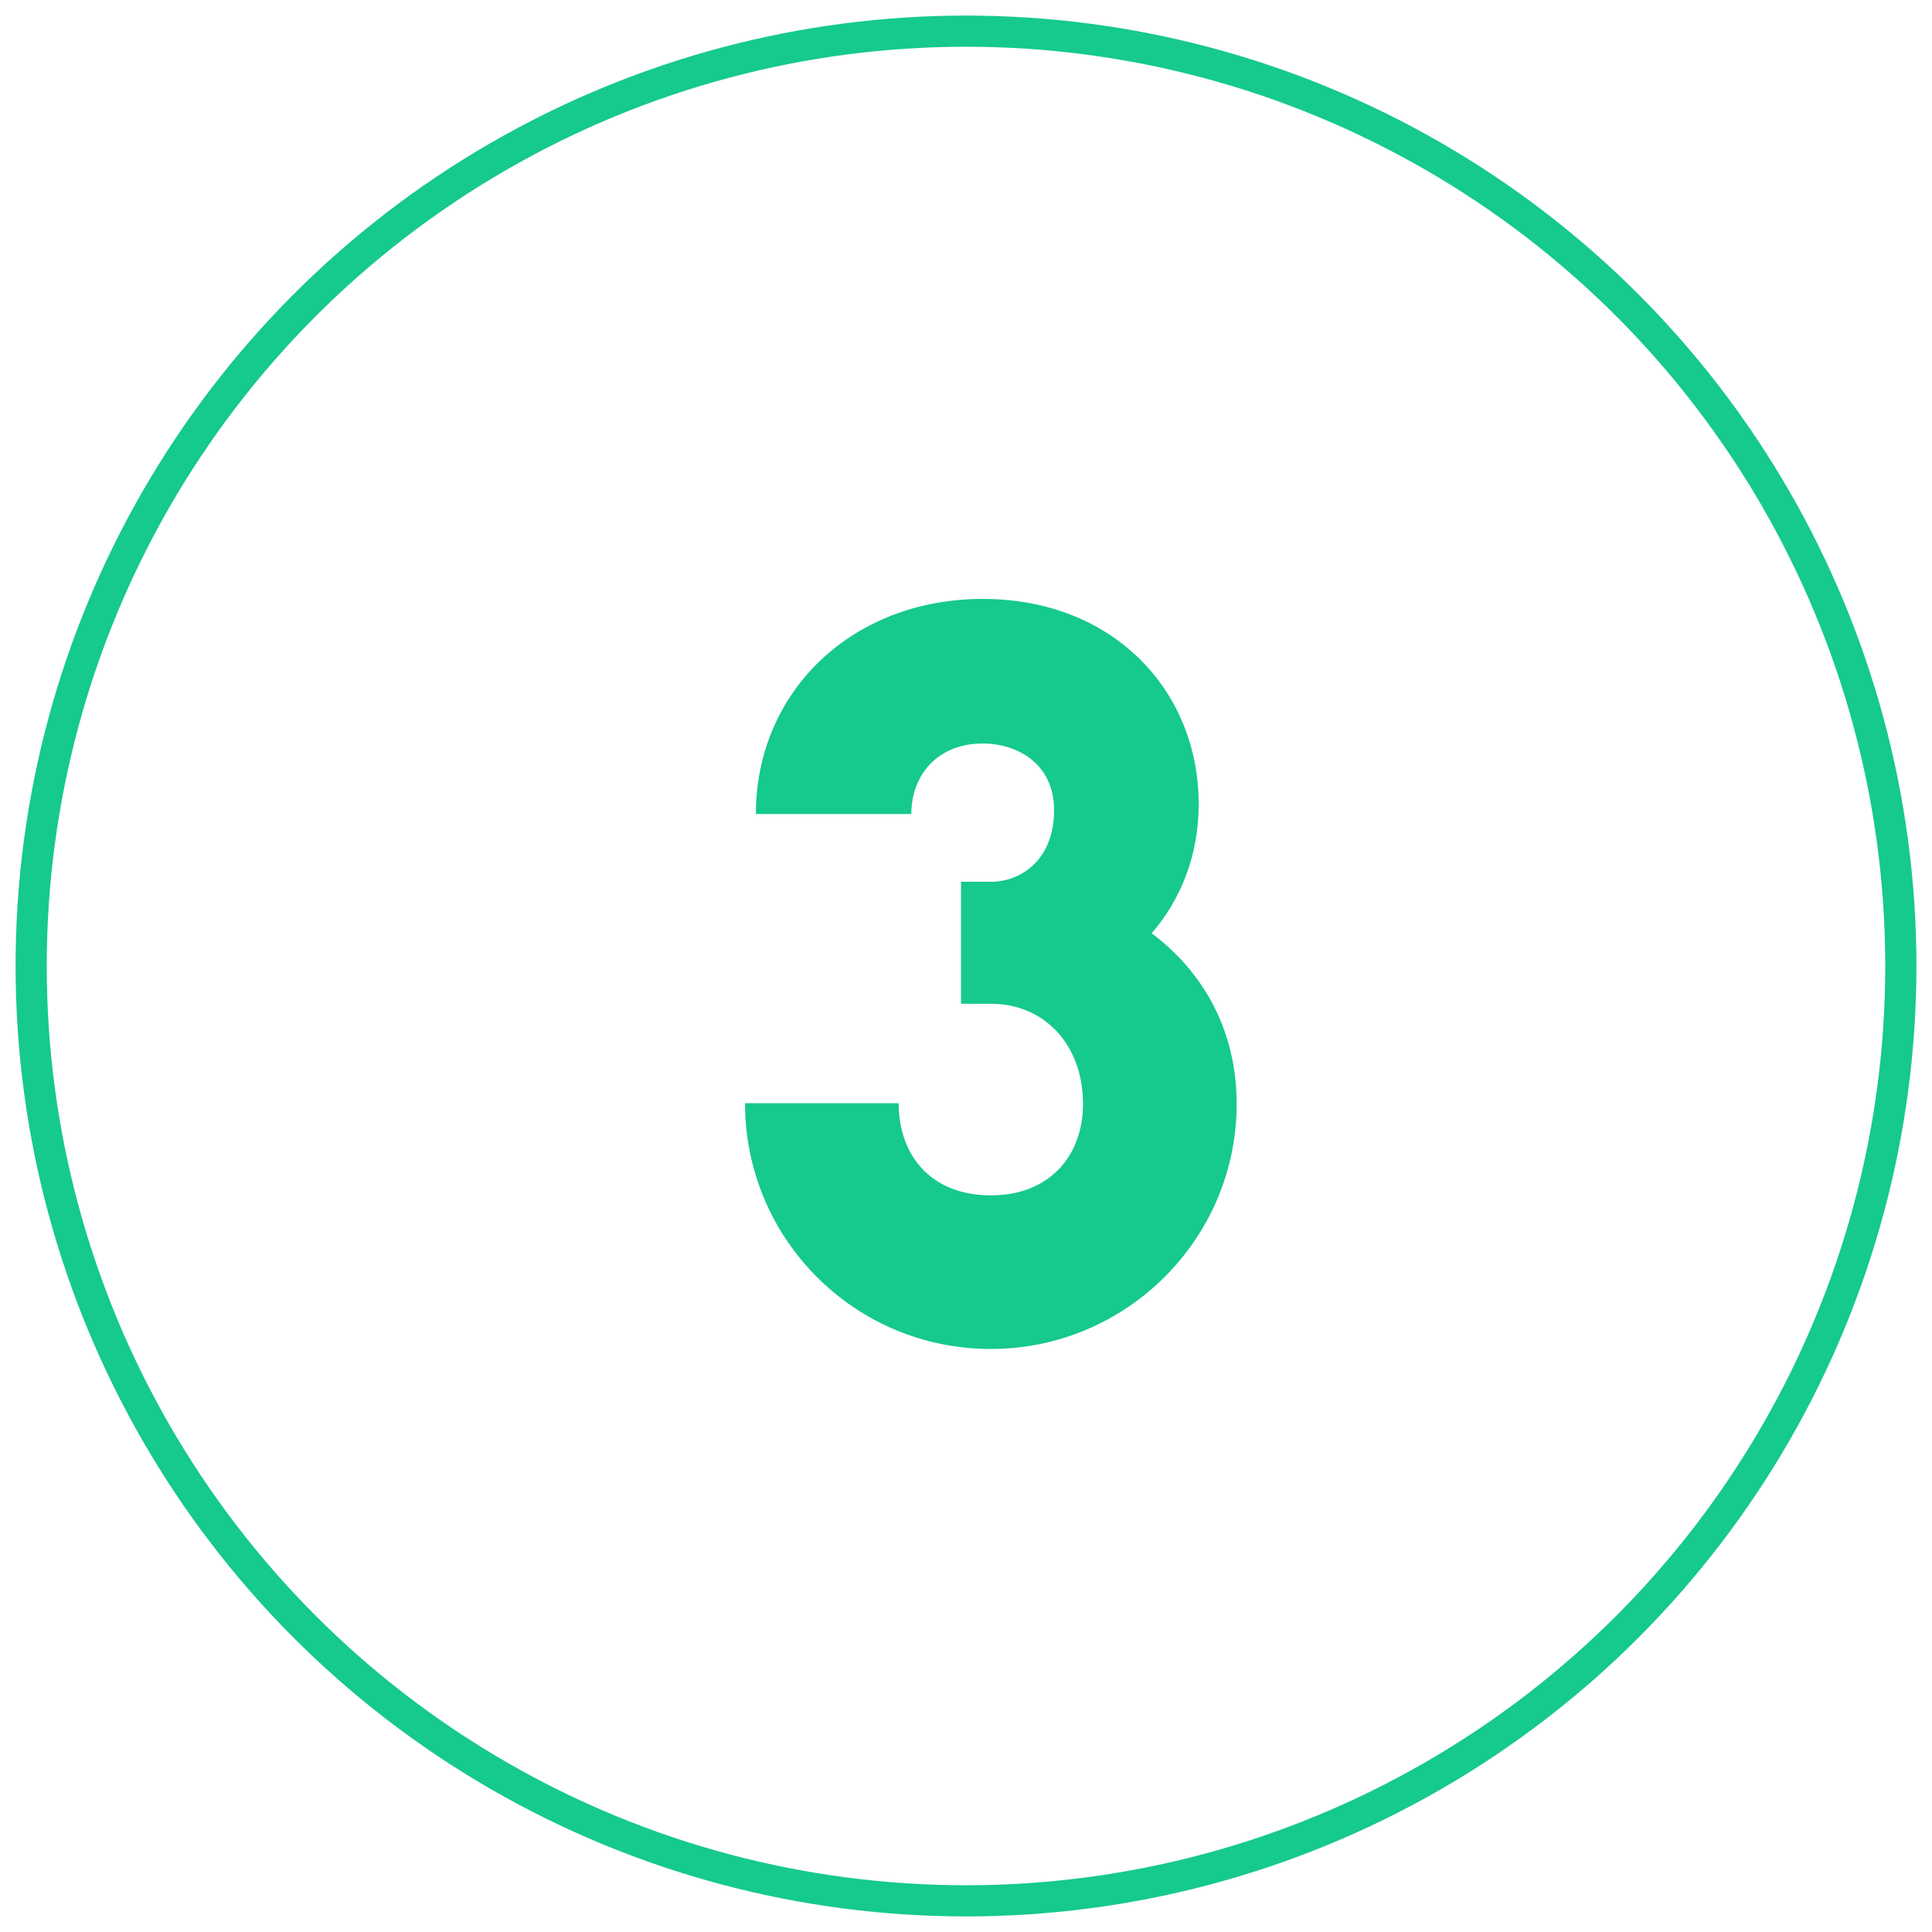 <?xml version="1.0" encoding="UTF-8" standalone="no"?>
<svg width="62px" height="62px" viewBox="0 0 62 62" version="1.1" xmlns="http://www.w3.org/2000/svg" xmlns:xlink="http://www.w3.org/1999/xlink">
    <!-- Generator: Sketch 40.1 (33804) - http://www.bohemiancoding.com/sketch -->
    <title>Group 4</title>
    <desc>Created with Sketch.</desc>
    <defs></defs>
    <g id="Landing" stroke="none" stroke-width="1" fill="none" fill-rule="evenodd">
        <g id="-landing" transform="translate(-434, -2339)">
            <g id="Group-6" transform="translate(135, 1437)">
                <g id="steps" transform="translate(300, 630)">
                    <g id="Group-4" transform="translate(0, 273)">
                        <circle id="Oval" stroke="#16C98D" cx="30" cy="30" r="30"></circle>
                        <path d="M35.959,28.95 C36.887,27.877 37.467,26.456 37.467,24.803 C37.467,21.178 34.741,18.22 30.536,18.22 C26.331,18.22 23.257,21.207 23.257,25.122 L28.245,25.122 C28.245,23.875 29.086,22.86 30.536,22.86 C31.638,22.86 32.827,23.498 32.827,25.006 C32.827,26.543 31.812,27.297 30.797,27.297 L29.84,27.297 L29.84,31.212 L30.797,31.212 C32.508,31.212 33.755,32.517 33.755,34.431 C33.755,36.026 32.74,37.36 30.797,37.36 C28.854,37.36 27.839,36.055 27.839,34.402 L22.909,34.402 C22.909,38.752 26.418,42.29 30.797,42.29 C35.147,42.29 38.685,38.752 38.685,34.431 C38.685,32.024 37.583,30.168 35.959,28.95 L35.959,28.95 Z" id="3" fill="#16C98D"></path>
                    </g>
                </g>
            </g>
        </g>
    </g>
</svg>